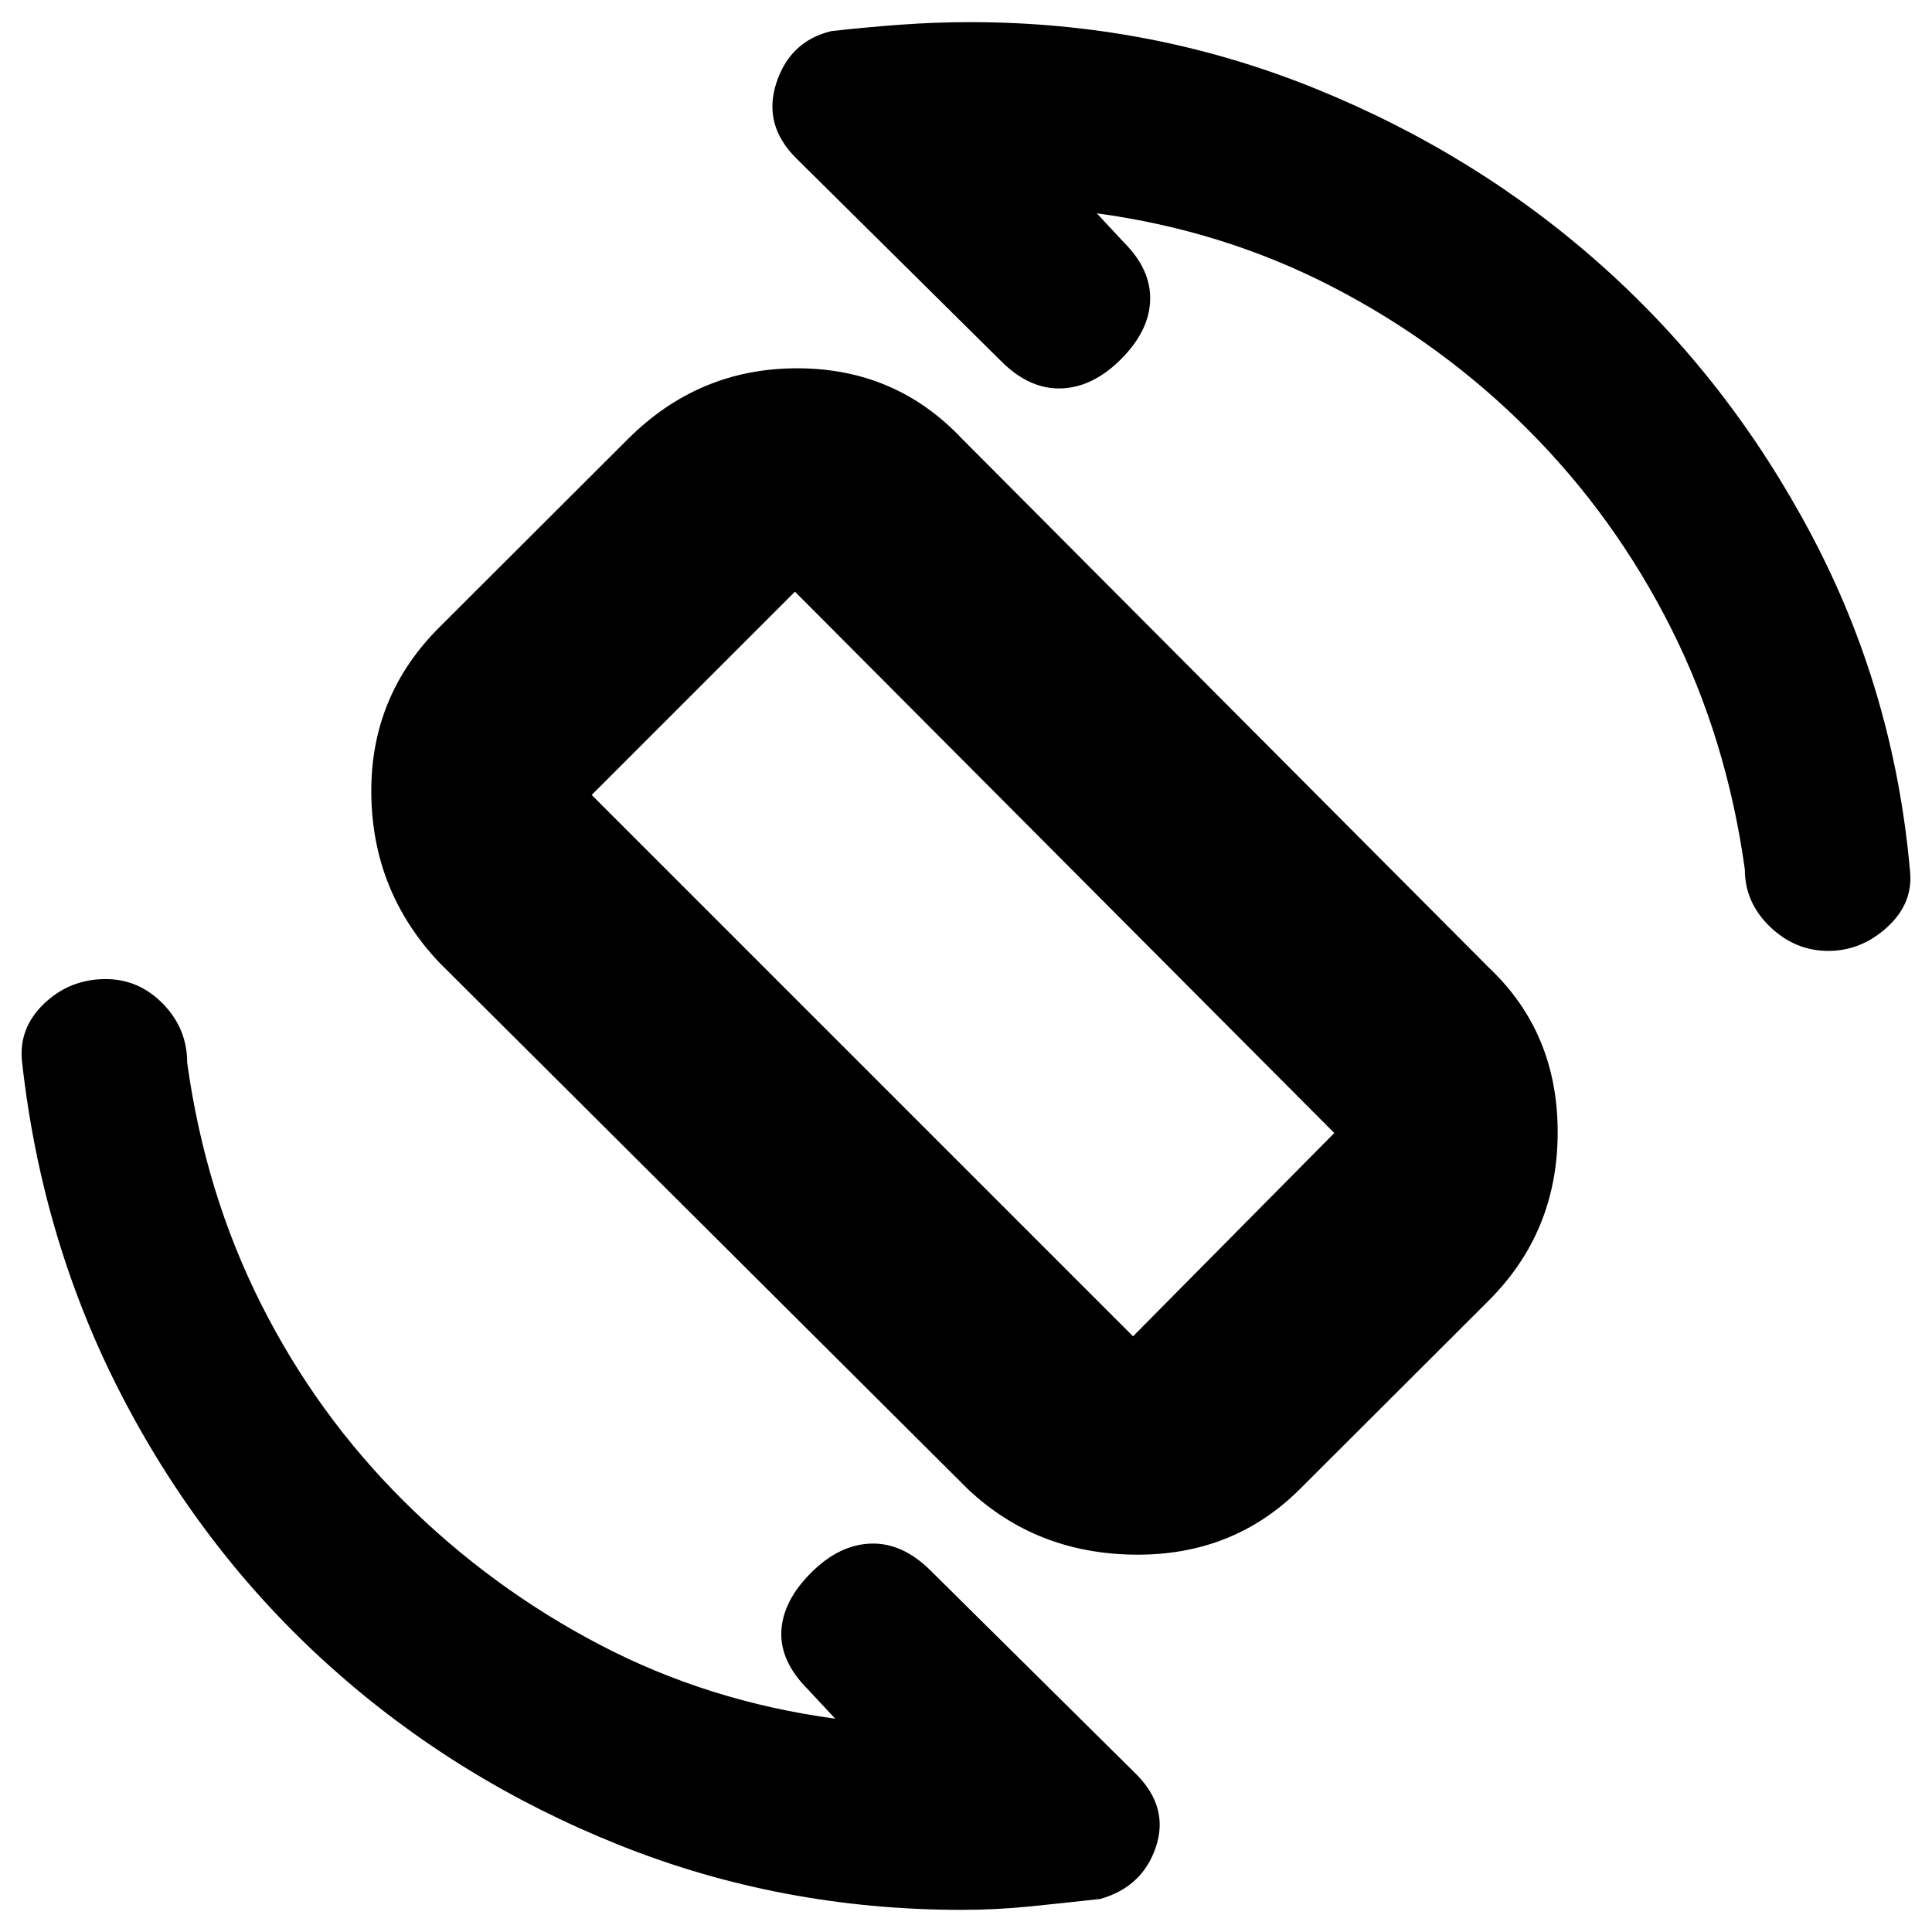<svg xmlns="http://www.w3.org/2000/svg" height="20" viewBox="0 -960 960 960" width="20"><path d="M481-220 218-482q-33-35.19-33.5-83.59-.5-48.41 33.68-82.57l93.83-93.68Q347.2-777 396.1-777q48.9 0 81.9 35l262 263q34 32.19 34 81.59 0 49.41-34.18 83.57l-93.83 93.68Q612.8-187 563.9-187.5 515-188 481-220Zm82-76 100-101-268-269-101 101 269 269Zm-84-185Zm66-373 13.5 14.5q13.5 13.5 13 28.75T557-781.5q-14 14-29.75 14.5t-29.75-13.5l-102-101q-16.5-16.5-9.73-37.3 6.78-20.79 27.3-25.74 17.43-1.96 34.68-3.21T482-949q89.83 0 170.92 32.75 81.08 32.75 143.83 89Q859.5-771 900.25-693.92 941-616.83 949-528q2 16.48-11.02 28.49-13.02 12.01-29.5 12.01t-28.98-12.01Q867-511.52 867-528q-9-64.88-36.68-119.88-27.68-55.01-70.5-98.06Q717-789 662.5-817.25 608-845.5 545-854ZM415-106l-13.5-14.5q-14-14-13.25-29t14.75-29q14-14 29.75-14.5t29.75 13.5l102 101Q581-62 574.33-42.17q-6.68 19.83-27.66 25.75-17.17 1.92-34.42 3.67T478-11q-89.83 0-170.42-32.25Q227-75.5 164.25-131.75 101.5-188 61.25-265.08 21-342.17 11-432q-2-16.9 10.8-29.2t30.7-12.3q16.47 0 28.49 12.3Q93-448.9 93-432q9 64.88 36.68 119.88 27.68 55.01 71 98.06Q244-171 298-142.75 352-114.5 415-106Z"/></svg>